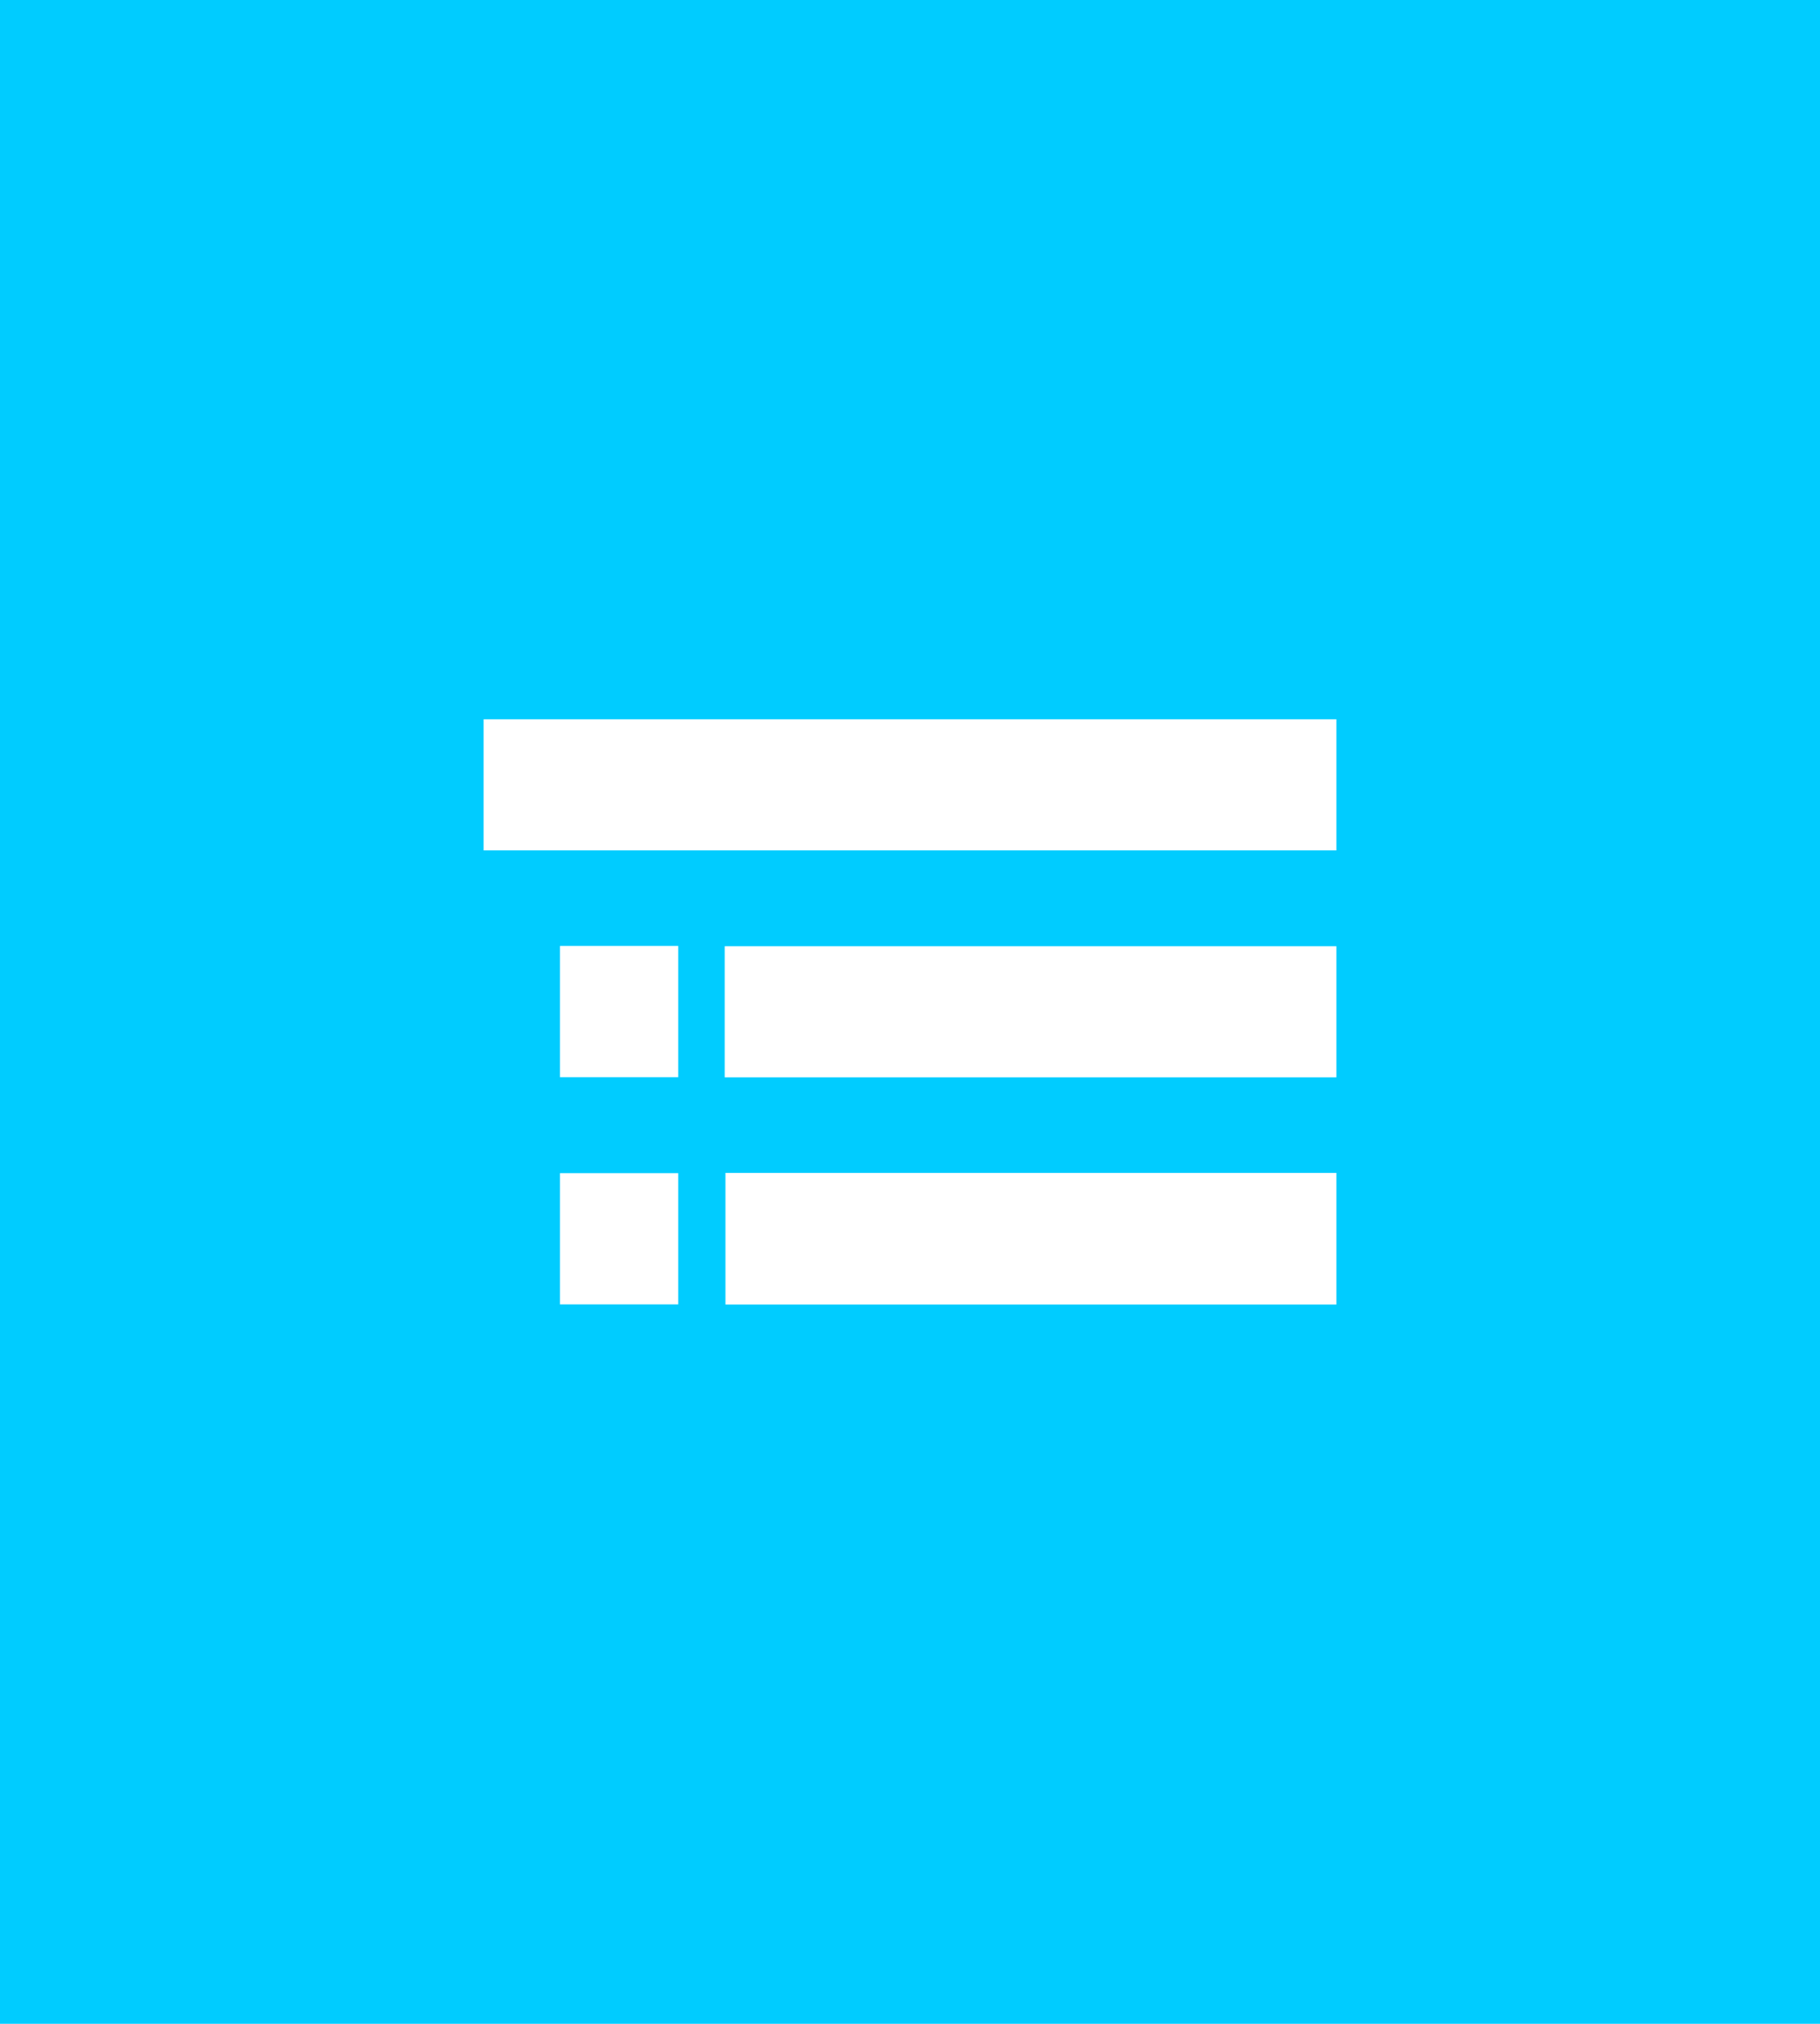 <svg xmlns="http://www.w3.org/2000/svg" viewBox="0 0 143 159"><defs><style>.cls-1{fill:#0cf;}.cls-2{fill:#fff;}</style></defs><title>nav-icon</title><g id="Layer_2" data-name="Layer 2"><g id="Layer_1-2" data-name="Layer 1"><rect class="cls-1" width="143" height="159"/><path class="cls-2" d="M38,66.81V56.51h67v10.3Z"/><path class="cls-2" d="M56.94,84.64V74.34H105v10.3Z"/><path class="cls-2" d="M105,102.49H57V92.15h48Z"/><path class="cls-2" d="M44,74.32h9.29V84.63H44Z"/><path class="cls-2" d="M53.29,92.17v10.31H44V92.17Z"/></g></g></svg>